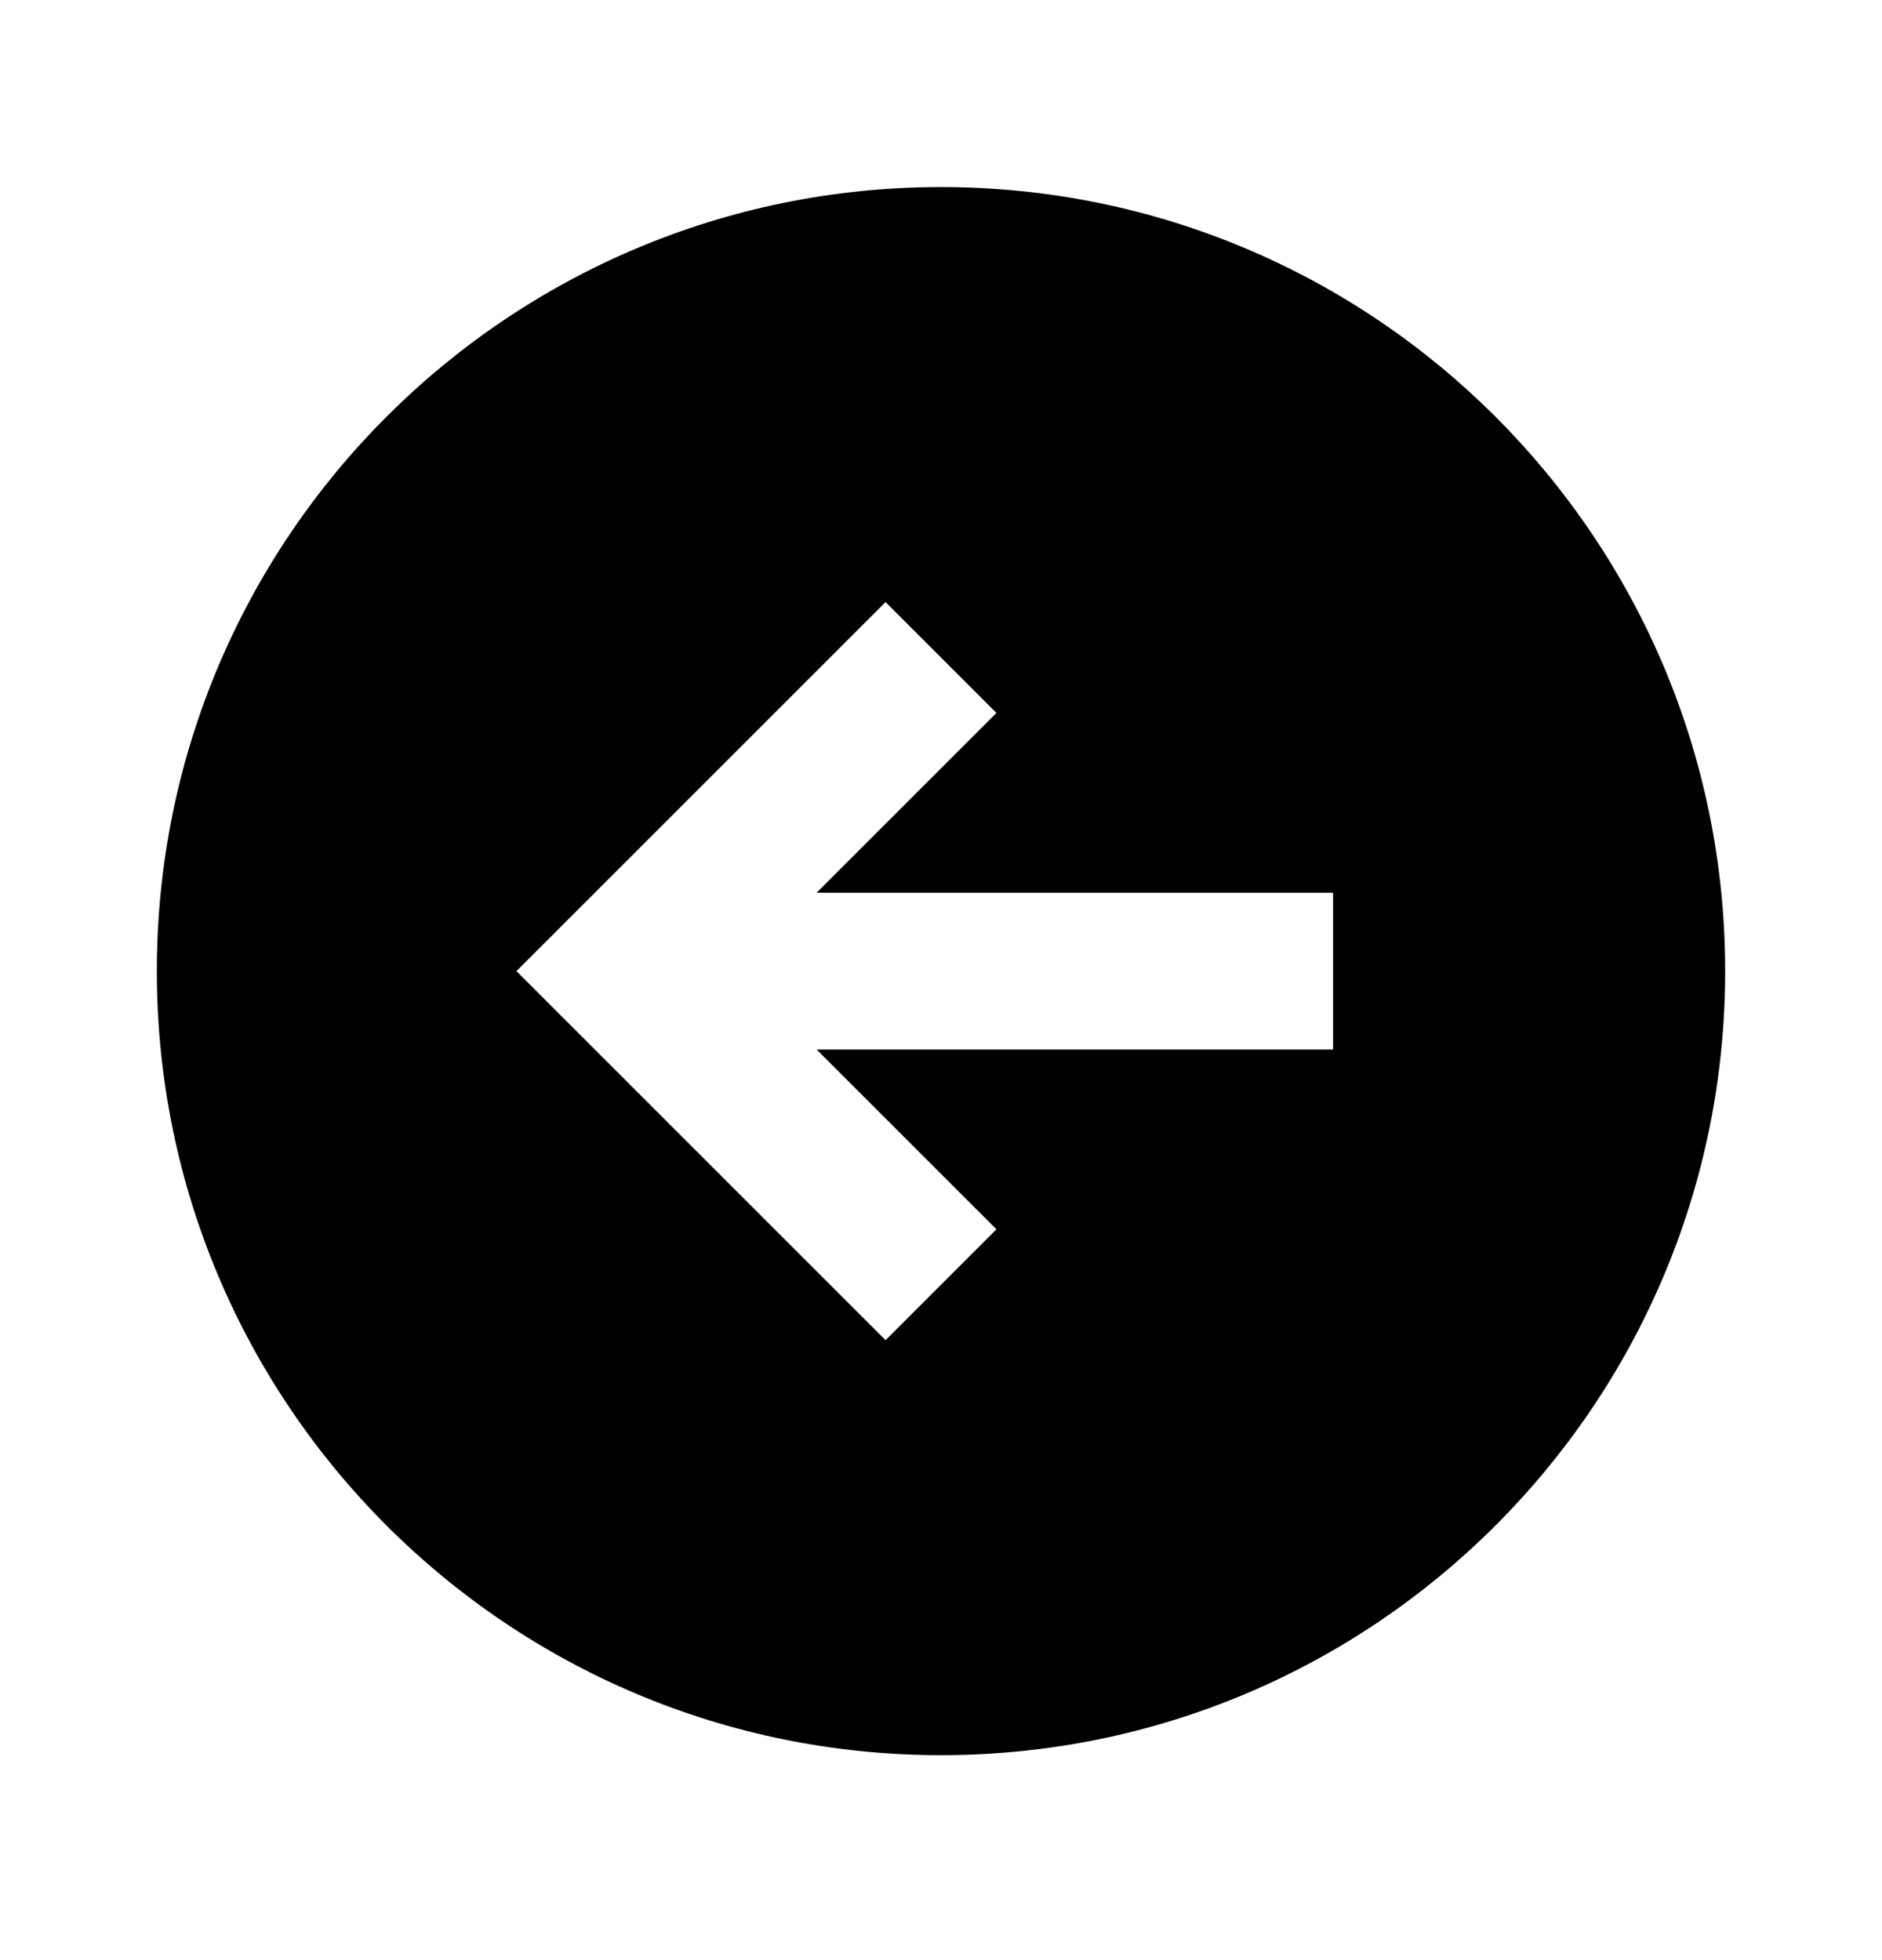 <svg width="24" height="25" viewBox="0 0 24 25" xmlns="http://www.w3.org/2000/svg">
<path d="M12 2.386C6.477 2.386 2 6.863 2 12.386C2 17.909 6.477 22.386 12 22.386C17.523 22.386 22 17.909 22 12.386C22 6.863 17.523 2.386 12 2.386ZM17 13.386H10.414L12.707 15.679L11.293 17.093L6.586 12.386L11.293 7.679L12.707 9.093L10.414 11.386H17V13.386Z"/>
</svg>
